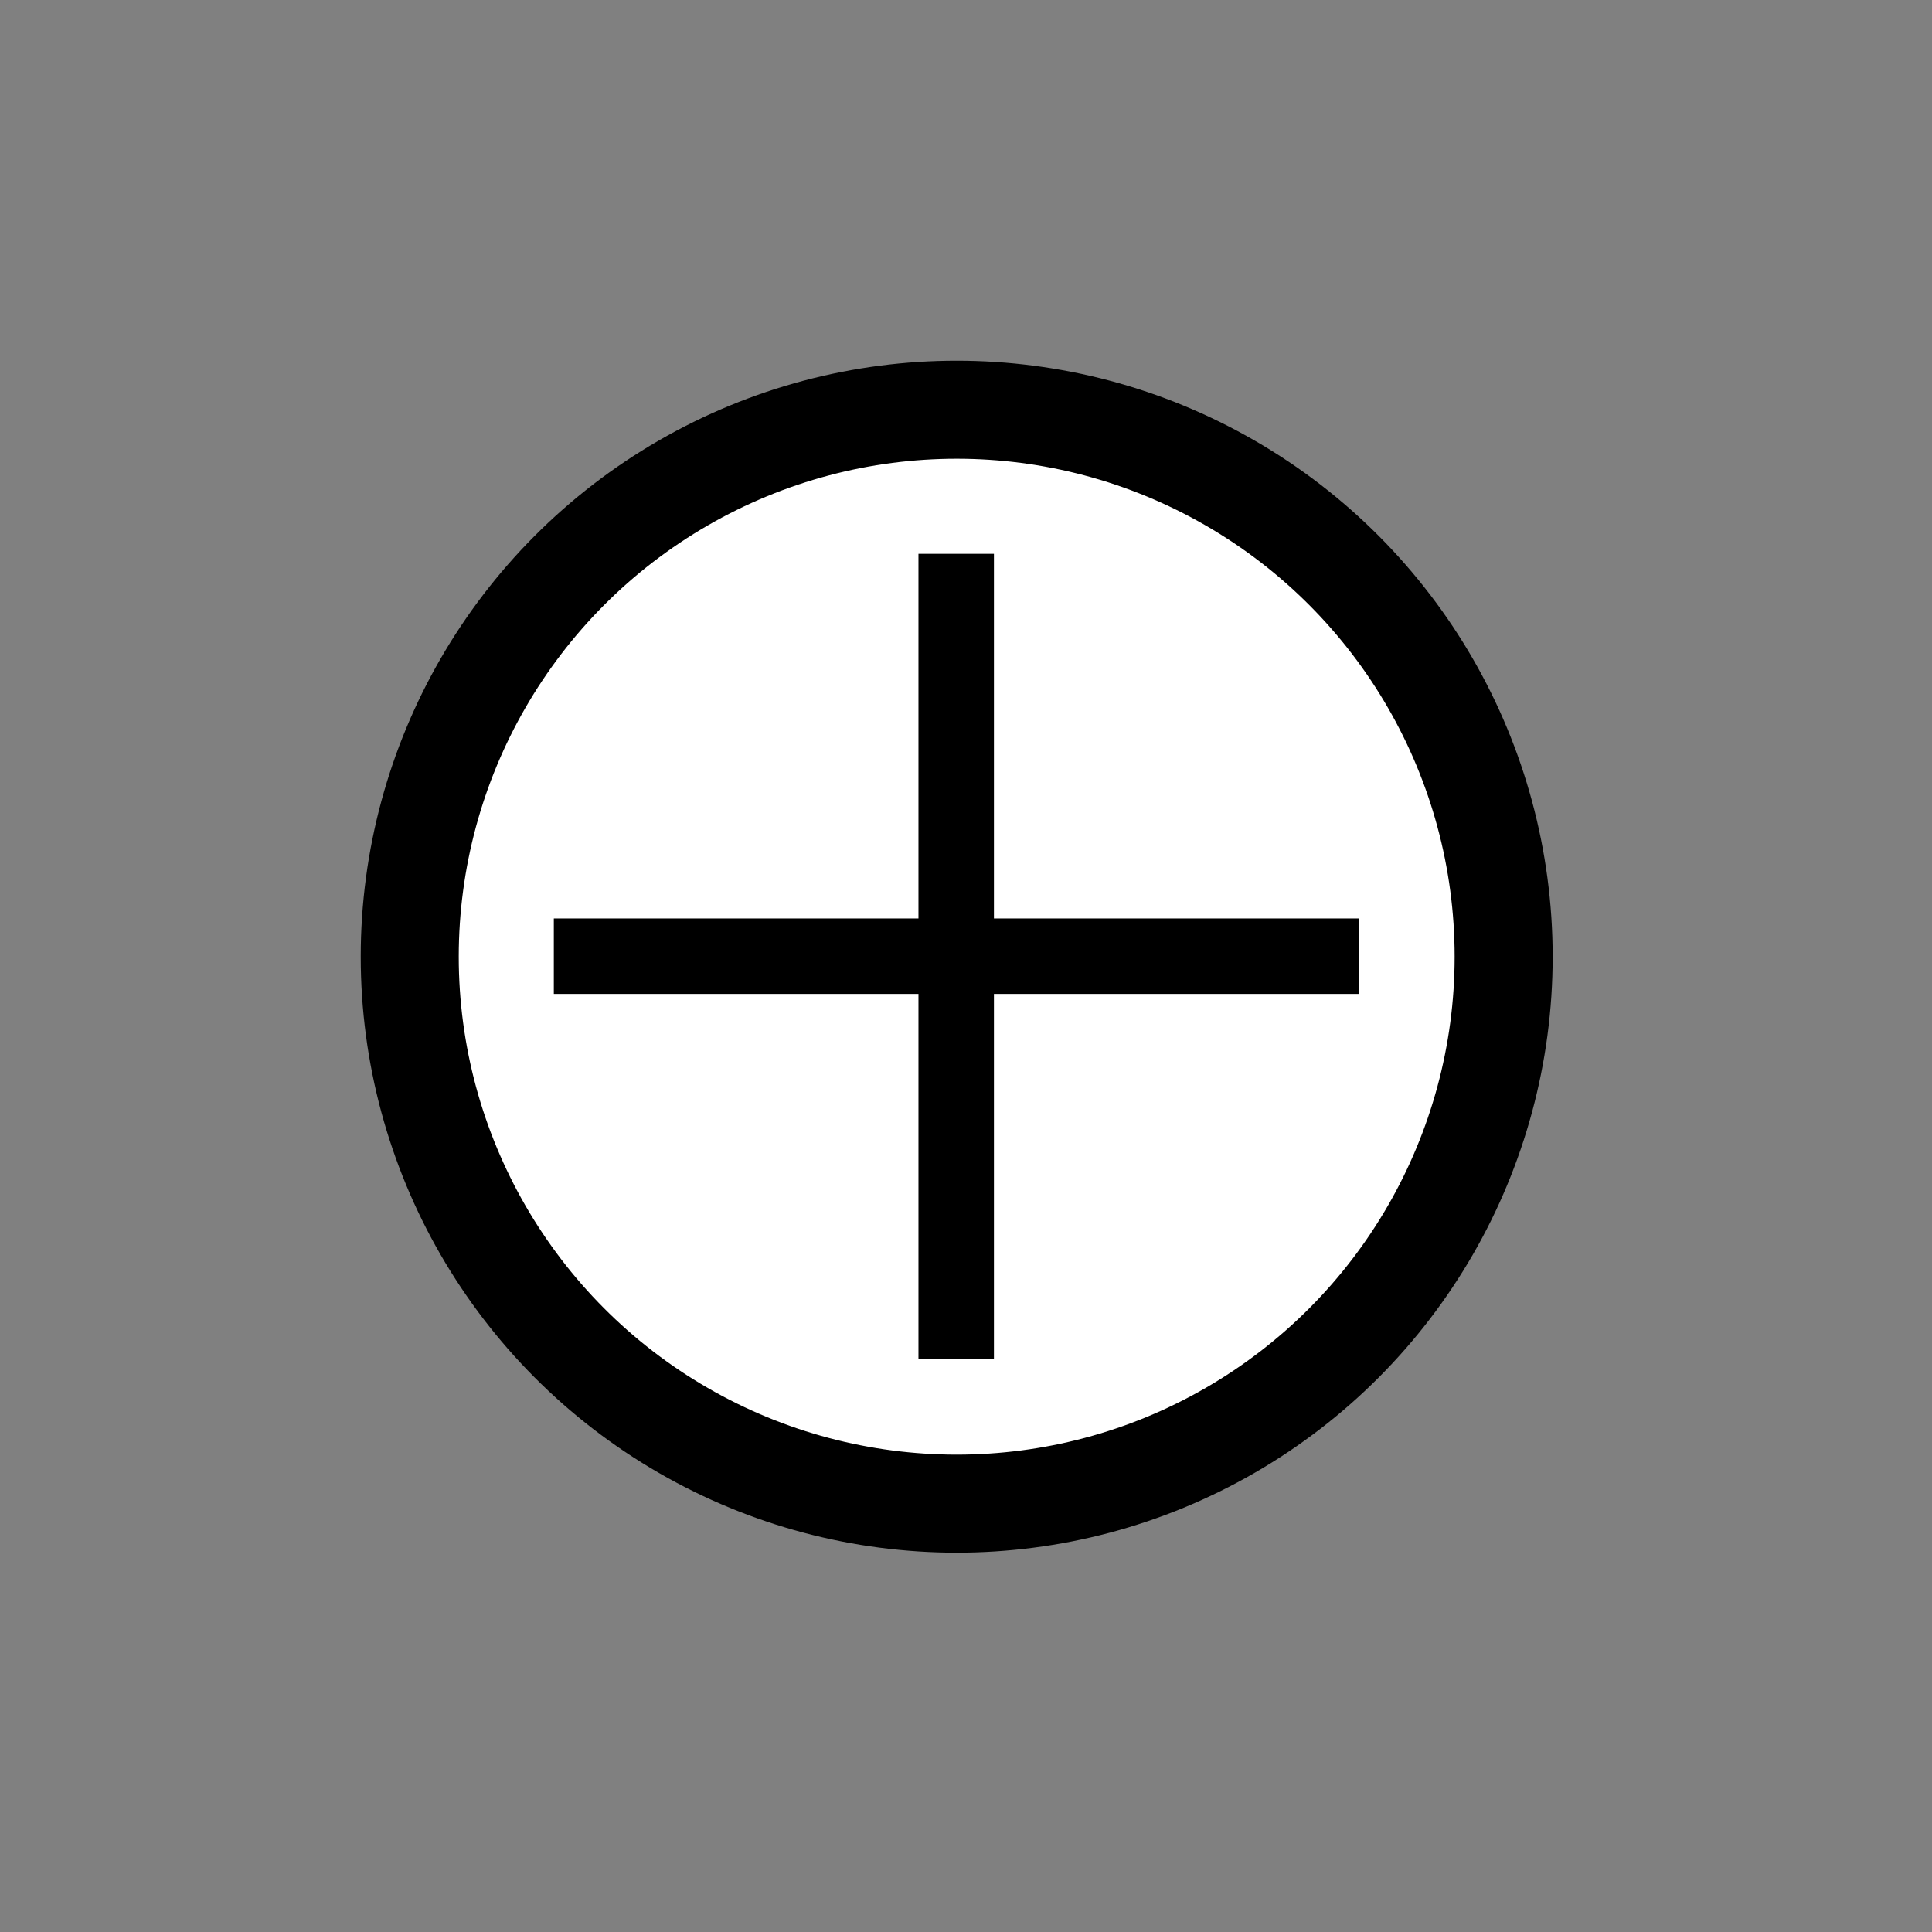 <svg id="add" xmlns="http://www.w3.org/2000/svg" viewBox="0 0 19.71 19.71">
    <rect x="0" y="0" width="19.71" height="19.71" fill="#808080" stroke="none"/>
    <!--    <defs>
            <style>.cls-1{fill:#fff;stroke:#353567;stroke-miterlimit:10;}.cls-2{fill:#353567;}</style>
        </defs>-->
    <title>abacus-v1Artboard 41</title>
    <g id="background">
        <circle class="cls-1" cx="9.76" cy="9.76" r="5.58"
                fill="#fff" stroke="currentColor" stroke-miterlimit="10"/>
        <polygon class="cls-2"
                 points="5.65 9.37 5.65 10.14 9.37 10.14 9.37 13.86 10.14 13.86 10.14 10.14 13.86 10.14 13.86 9.37 10.14 9.37 10.14 5.65 9.37 5.65 9.37 9.37 5.65 9.37"
                 fill="currentColor"/>
    </g>
</svg>